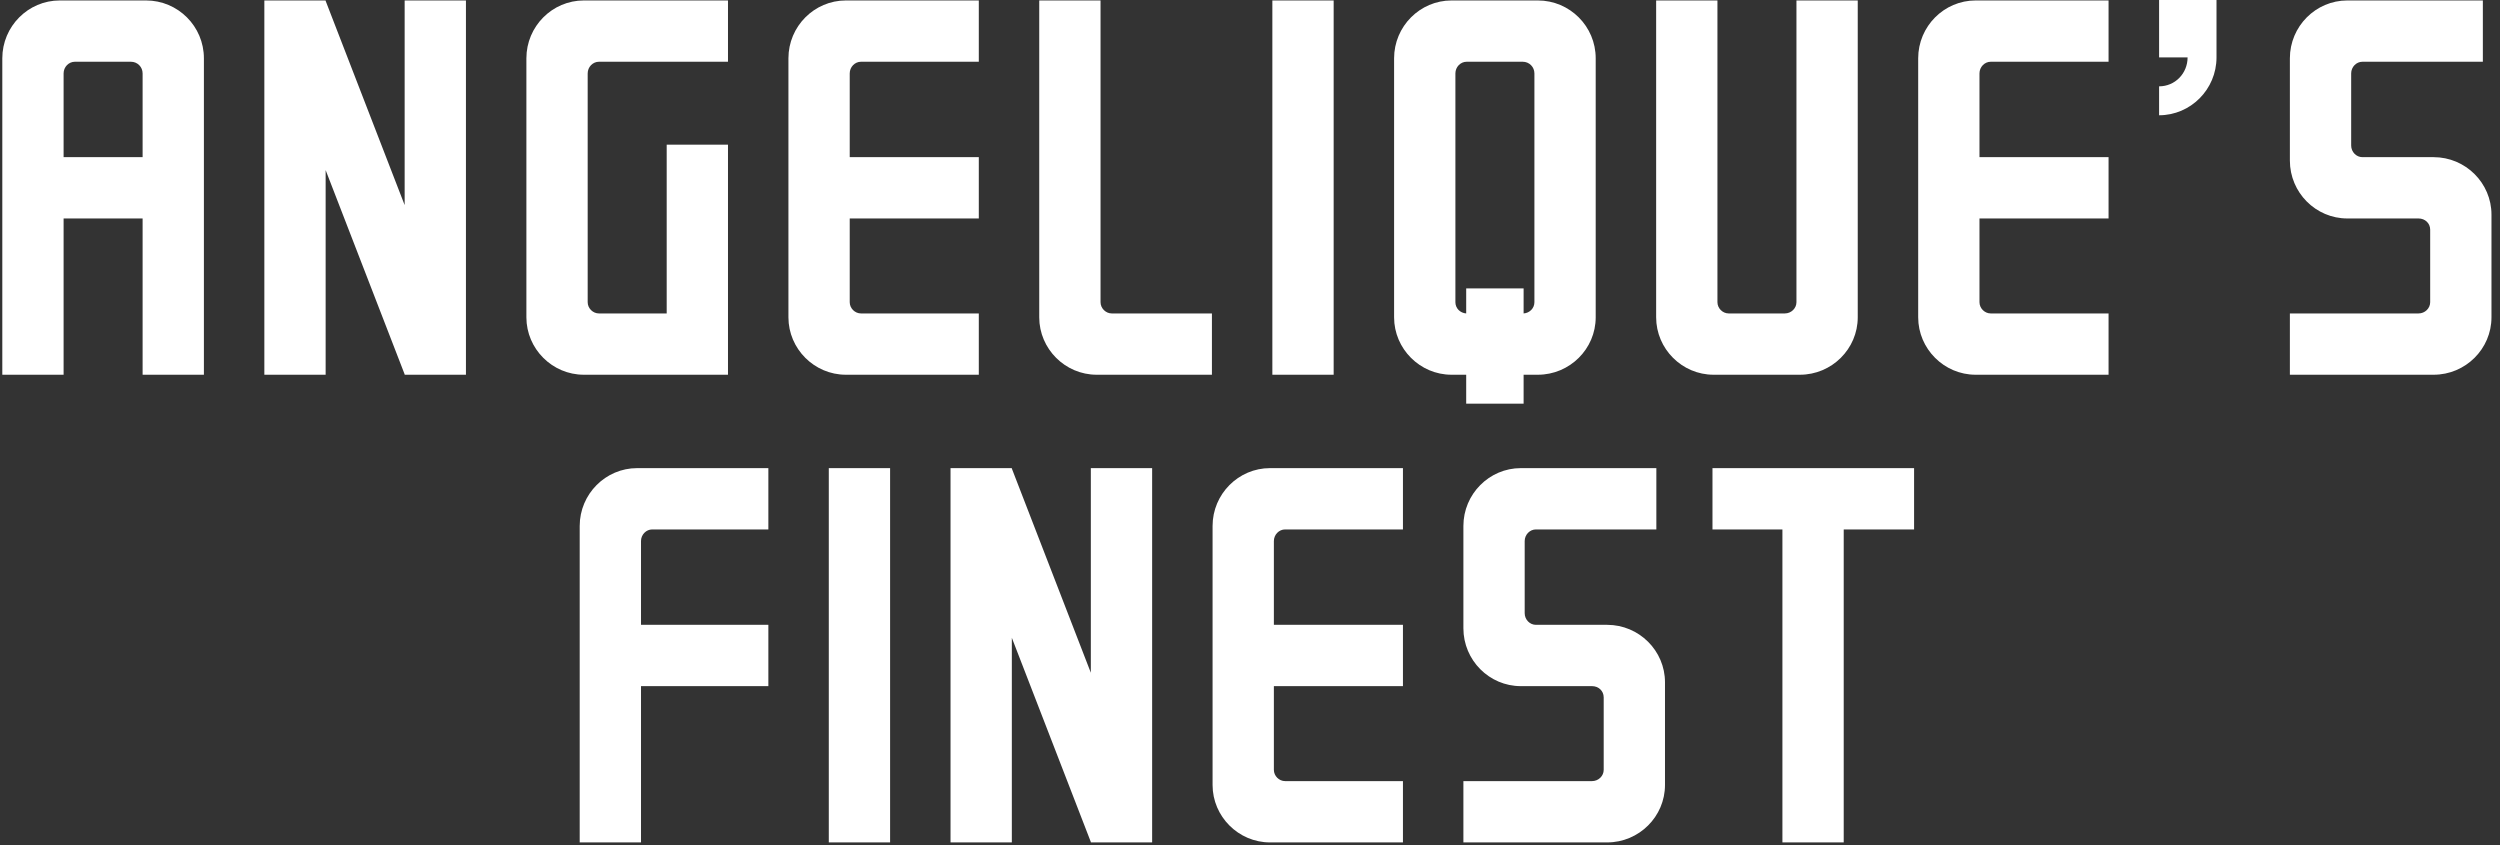 <?xml version="1.0" encoding="UTF-8"?>
<svg width="207px" height="70px" viewBox="0 0 207 70" version="1.1" xmlns="http://www.w3.org/2000/svg" xmlns:xlink="http://www.w3.org/1999/xlink">
    <rect x="0" y="0" width="207" height="70" fill="#333333" stroke="none"/>
    <title>af-b2c-logo--angeliques-finest-front</title>
    <g id="af-b2c-logo--angeliques-finest-front" stroke="none" stroke-width="1" fill="none" fill-rule="evenodd">
        <g id="Logo-large-Copy-2" transform="translate(0, 0)" fill="#FFFFFF">
            <path d="M5.266,31.028 L5.266,18.089 L11.808,18.089 L11.808,31.028 L16.883,31.028 L16.883,4.828 C16.883,2.182 14.739,0.038 12.094,0.038 L4.945,0.038 C2.335,0.038 0.191,2.182 0.191,4.828 L0.191,31.028 L5.266,31.028 Z M11.808,13.013 L5.266,13.013 L5.266,6.079 C5.266,5.542 5.695,5.113 6.196,5.113 L10.843,5.113 C11.379,5.113 11.808,5.542 11.808,6.079 L11.808,13.013 Z M26.963,31.028 L26.963,14.085 L33.505,30.993 L33.505,31.028 L38.58,31.028 L38.58,0.038 L33.505,0.038 L33.505,16.981 L26.963,0.073 L26.963,0.038 L21.888,0.038 L21.888,31.028 L26.963,31.028 Z M60.277,31.028 L60.277,11.976 L55.202,11.976 L55.202,25.953 L49.59,25.953 C49.089,25.953 48.66,25.524 48.66,25.023 L48.66,6.079 C48.66,5.542 49.089,5.113 49.59,5.113 L60.277,5.113 L60.277,0.038 L48.339,0.038 C45.729,0.038 43.585,2.182 43.585,4.828 L43.585,26.274 C43.585,28.884 45.729,31.028 48.339,31.028 L60.277,31.028 Z M81.045,31.028 L81.045,25.953 L71.287,25.953 C70.786,25.953 70.357,25.524 70.357,25.023 L70.357,18.089 L81.045,18.089 L81.045,13.013 L70.357,13.013 L70.357,6.079 C70.357,5.542 70.786,5.113 71.287,5.113 L81.045,5.113 L81.045,0.038 L70.036,0.038 C67.426,0.038 65.282,2.182 65.282,4.828 L65.282,26.274 C65.282,28.884 67.426,31.028 70.036,31.028 L81.045,31.028 Z M100.347,31.028 L100.347,25.953 L92.054,25.953 C91.554,25.953 91.125,25.524 91.125,25.023 L91.125,0.038 L86.049,0.038 L86.049,26.274 C86.049,28.884 88.194,31.028 90.803,31.028 L100.347,31.028 Z M110.427,31.028 L110.427,0.038 L105.351,0.038 L105.351,31.028 L110.427,31.028 Z M126.155,33.423 L126.155,31.028 L127.334,31.028 C129.98,31.028 132.124,28.884 132.124,26.274 L132.124,4.828 C132.124,2.182 129.98,0.038 127.334,0.038 L120.186,0.038 C117.576,0.038 115.431,2.182 115.431,4.828 L115.431,26.274 C115.431,28.884 117.576,31.028 120.186,31.028 L121.401,31.028 L121.401,33.423 L126.155,33.423 Z M126.155,25.953 L126.155,23.879 L121.401,23.879 L121.401,25.953 C120.9,25.917 120.507,25.524 120.507,25.023 L120.507,6.079 C120.507,5.542 120.936,5.113 121.437,5.113 L126.083,5.113 C126.62,5.113 127.049,5.542 127.049,6.079 L127.049,25.023 C127.049,25.524 126.655,25.917 126.155,25.953 Z M149.031,31.028 C151.677,31.028 153.821,28.884 153.821,26.274 L153.821,0.038 L148.746,0.038 L148.746,25.023 C148.746,25.524 148.317,25.953 147.78,25.953 L143.134,25.953 C142.633,25.953 142.204,25.524 142.204,25.023 L142.204,0.038 L137.129,0.038 L137.129,26.274 C137.129,28.884 139.273,31.028 141.883,31.028 L149.031,31.028 Z M174.589,31.028 L174.589,25.953 L164.831,25.953 C164.33,25.953 163.901,25.524 163.901,25.023 L163.901,18.089 L174.589,18.089 L174.589,13.013 L163.901,13.013 L163.901,6.079 C163.901,5.542 164.33,5.113 164.831,5.113 L174.589,5.113 L174.589,0.038 L163.58,0.038 C160.97,0.038 158.826,2.182 158.826,4.828 L158.826,26.274 C158.826,28.884 160.97,31.028 163.58,31.028 L174.589,31.028 Z M201.505,31.028 C204.15,31.028 206.294,28.884 206.294,26.274 L206.294,17.767 C206.294,15.158 204.15,13.013 201.505,13.013 L195.607,13.013 C195.106,13.013 194.677,12.584 194.677,12.048 L194.677,6.079 C194.677,5.542 195.106,5.113 195.607,5.113 L205.58,5.113 L205.58,0.038 L194.356,0.038 C191.746,0.038 189.602,2.182 189.602,4.828 L189.602,13.299 C189.602,15.944 191.746,18.089 194.356,18.089 L200.254,18.089 C200.79,18.089 201.219,18.482 201.219,19.018 L201.219,25.023 C201.219,25.524 200.79,25.953 200.254,25.953 L189.602,25.953 L189.602,31.028 L201.505,31.028 Z" id="ANGELIQUESFINEST" fill-rule="nonzero"></path>
            <path d="M53.075,69.752 L53.075,56.812 L63.62,56.812 L63.62,51.736 L53.075,51.736 L53.075,44.802 C53.075,44.266 53.504,43.837 54.004,43.837 L63.62,43.837 L63.62,38.761 L52.753,38.761 C50.144,38.761 47.999,40.906 47.999,43.551 L47.999,69.752 L53.075,69.752 Z M73.7,69.752 L73.7,38.761 L68.624,38.761 L68.624,69.752 L73.7,69.752 Z M83.78,69.752 L83.78,52.809 L90.321,69.716 L90.321,69.752 L95.397,69.752 L95.397,38.761 L90.321,38.761 L90.321,55.704 L83.78,38.797 L83.78,38.761 L78.704,38.761 L78.704,69.752 L83.78,69.752 Z M116.164,69.752 L116.164,64.676 L106.406,64.676 C105.906,64.676 105.477,64.247 105.477,63.747 L105.477,56.812 L116.164,56.812 L116.164,51.736 L105.477,51.736 L105.477,44.802 C105.477,44.266 105.906,43.837 106.406,43.837 L116.164,43.837 L116.164,38.761 L105.155,38.761 C102.546,38.761 100.401,40.906 100.401,43.551 L100.401,64.998 C100.401,67.607 102.546,69.752 105.155,69.752 L116.164,69.752 Z M133.071,69.752 C135.717,69.752 137.861,67.607 137.861,64.998 L137.861,56.49 C137.861,53.881 135.717,51.736 133.071,51.736 L127.174,51.736 C126.673,51.736 126.244,51.308 126.244,50.771 L126.244,44.802 C126.244,44.266 126.673,43.837 127.174,43.837 L137.146,43.837 L137.146,38.761 L125.923,38.761 C123.313,38.761 121.169,40.906 121.169,43.551 L121.169,52.022 C121.169,54.668 123.313,56.812 125.923,56.812 L131.82,56.812 C132.357,56.812 132.786,57.205 132.786,57.742 L132.786,63.747 C132.786,64.247 132.357,64.676 131.82,64.676 L121.169,64.676 L121.169,69.752 L133.071,69.752 Z M152.66,69.752 L152.66,43.837 L158.486,43.837 L158.486,38.761 L141.793,38.761 L141.793,43.837 L147.584,43.837 L147.584,69.752 L152.66,69.752 Z" id="ANGELIQUESFINEST-Copy" fill-rule="nonzero"></path>
            <path d="M178.773,9.544 C181.382,9.544 183.527,7.399 183.527,4.754 L183.527,-3.94200039e-13 L178.773,-3.94200039e-13 L178.773,4.754 L181.132,4.754 C181.132,6.077 180.096,7.149 178.773,7.149 L178.773,9.544 Z" id="Path"></path>
        </g>
    </g>
</svg>